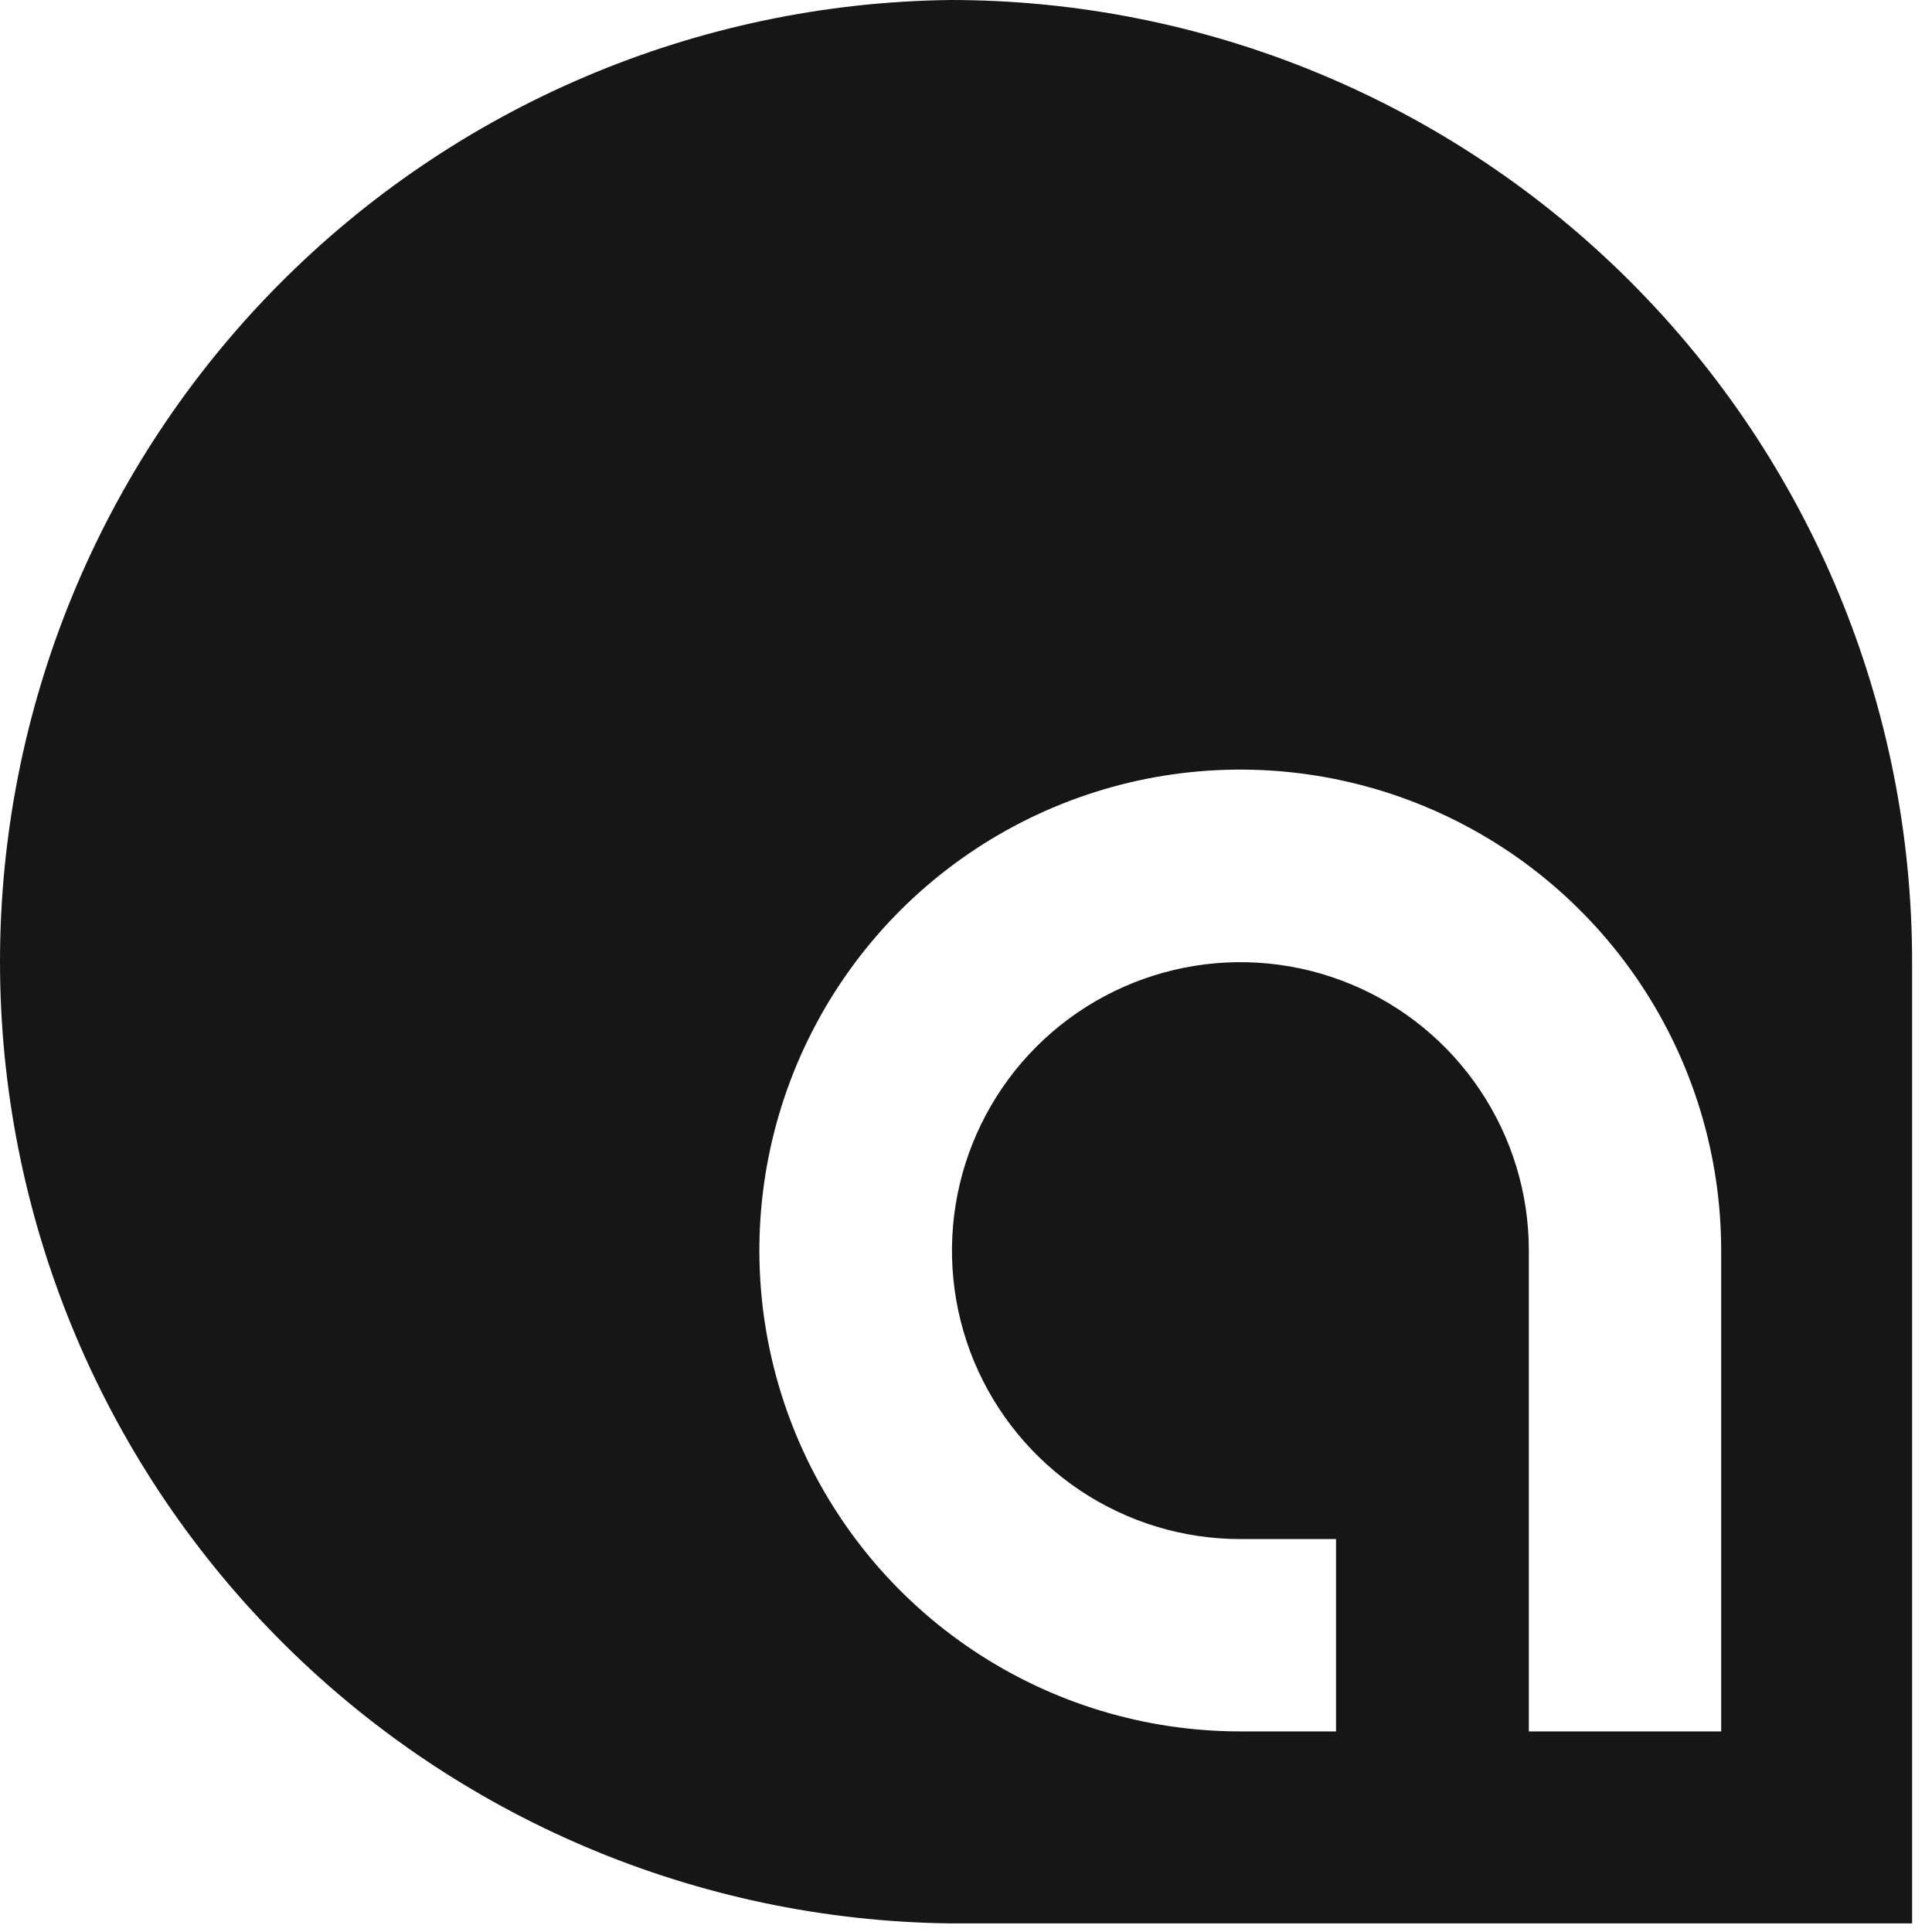 <svg width="40" height="40" viewBox="0 0 40 40" fill="none" xmlns="http://www.w3.org/2000/svg">
<path d="M19.675 0C14.436 0.062 9.432 2.188 5.749 5.915C2.065 9.642 0 14.671 0 19.911C0 25.151 2.065 30.18 5.749 33.907C9.432 37.635 14.436 39.76 19.675 39.822H39.588V19.913C39.588 14.631 37.49 9.567 33.756 5.832C30.021 2.098 24.956 0 19.675 0V0ZM35.635 35.847H31.653V25.89C31.653 24.709 31.302 23.555 30.645 22.573C29.989 21.591 29.056 20.826 27.965 20.375C26.873 19.923 25.673 19.805 24.515 20.036C23.356 20.267 22.292 20.836 21.457 21.671C20.622 22.507 20.054 23.571 19.824 24.729C19.594 25.887 19.712 27.088 20.164 28.179C20.616 29.27 21.382 30.203 22.364 30.859C23.346 31.515 24.5 31.865 25.681 31.865H27.661V35.847H25.681C23.712 35.847 21.787 35.264 20.149 34.17C18.511 33.076 17.235 31.522 16.481 29.702C15.727 27.883 15.529 25.881 15.913 23.95C16.297 22.018 17.245 20.244 18.637 18.851C20.03 17.459 21.804 16.51 23.735 16.125C25.666 15.741 27.669 15.938 29.488 16.692C31.307 17.445 32.862 18.721 33.957 20.359C35.051 21.996 35.635 23.921 35.635 25.89V35.847Z" fill="#171617"/>
</svg>
